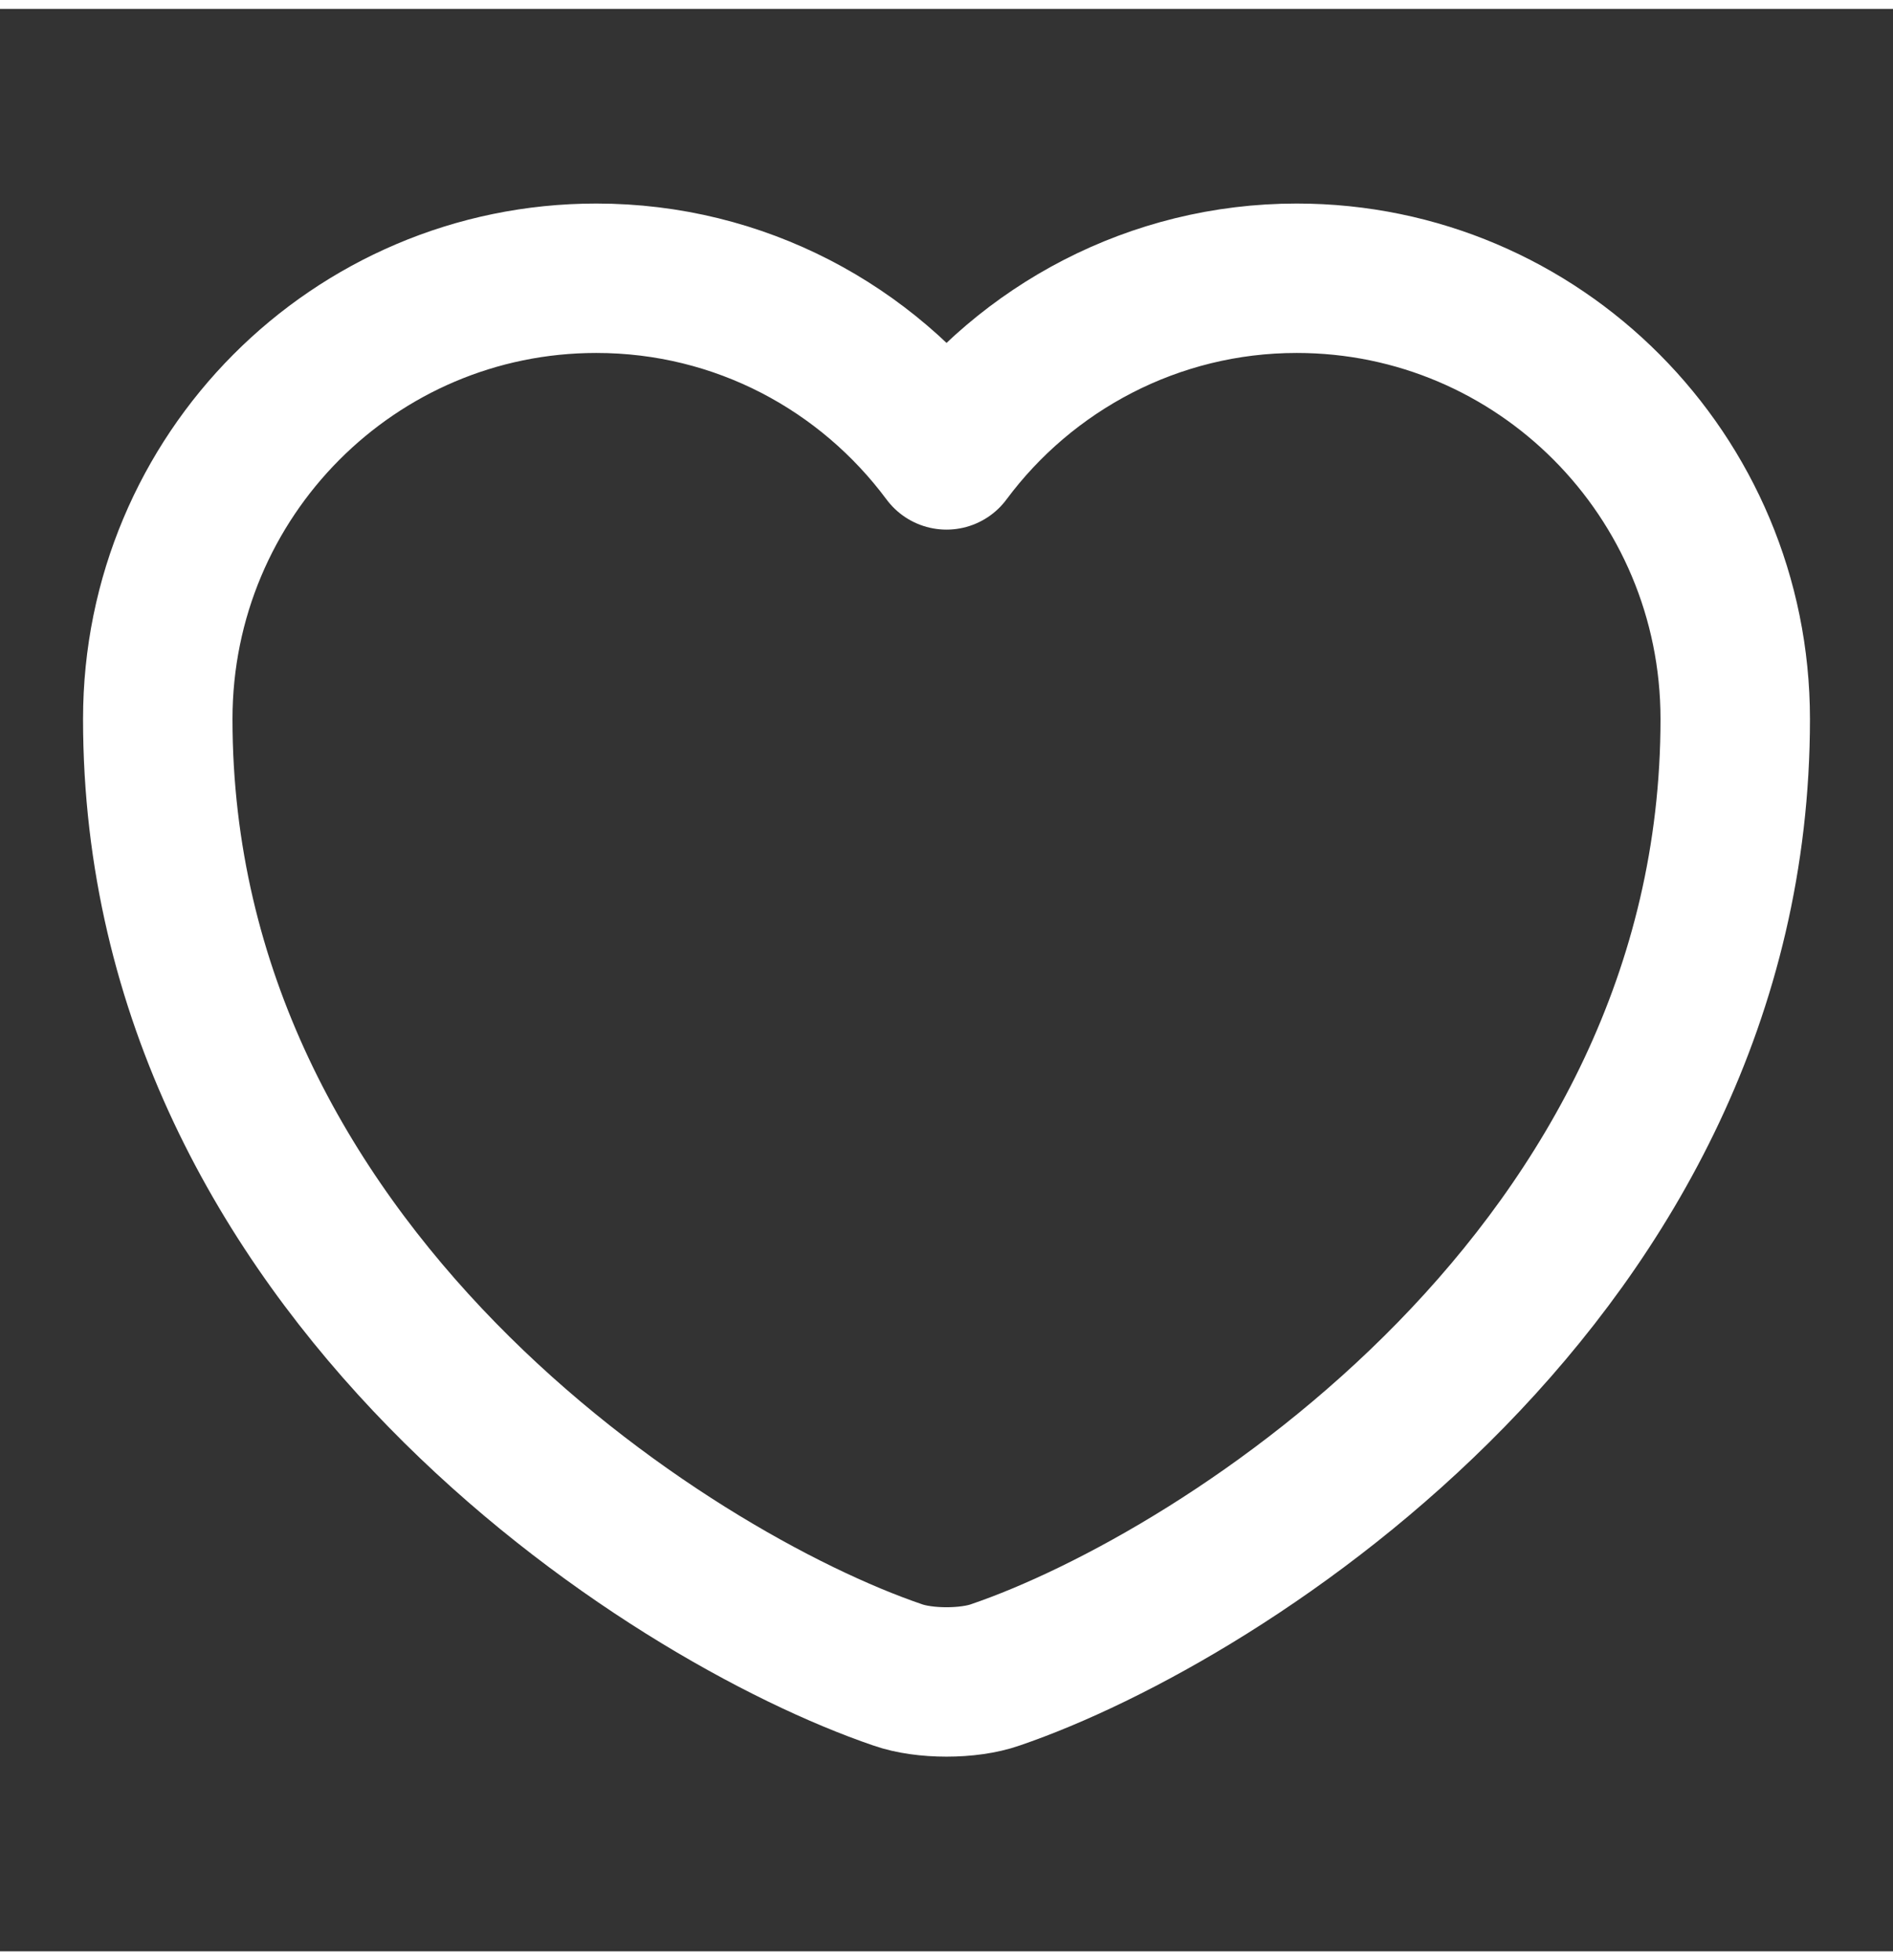 <svg width="28" height="29" viewBox="0 0 38 39" fill="none" xmlns="http://www.w3.org/2000/svg">
<rect x="0" y="0" width="38" height="39" fill="#333333" stroke="none"/>
<path d="M19.982 33.449C19.443 33.639 18.557 33.639 18.018 33.449C13.427 31.882 3.167 25.343 3.167 14.259C3.167 9.367 7.109 5.408 11.97 5.408C14.852 5.408 17.401 6.802 19 8.955C20.599 6.802 23.164 5.408 26.03 5.408C30.891 5.408 34.833 9.367 34.833 14.259C34.833 25.343 24.573 31.882 19.982 33.449Z" stroke="white" stroke-width="3" stroke-linecap="round" stroke-linejoin="round"/>
</svg>
